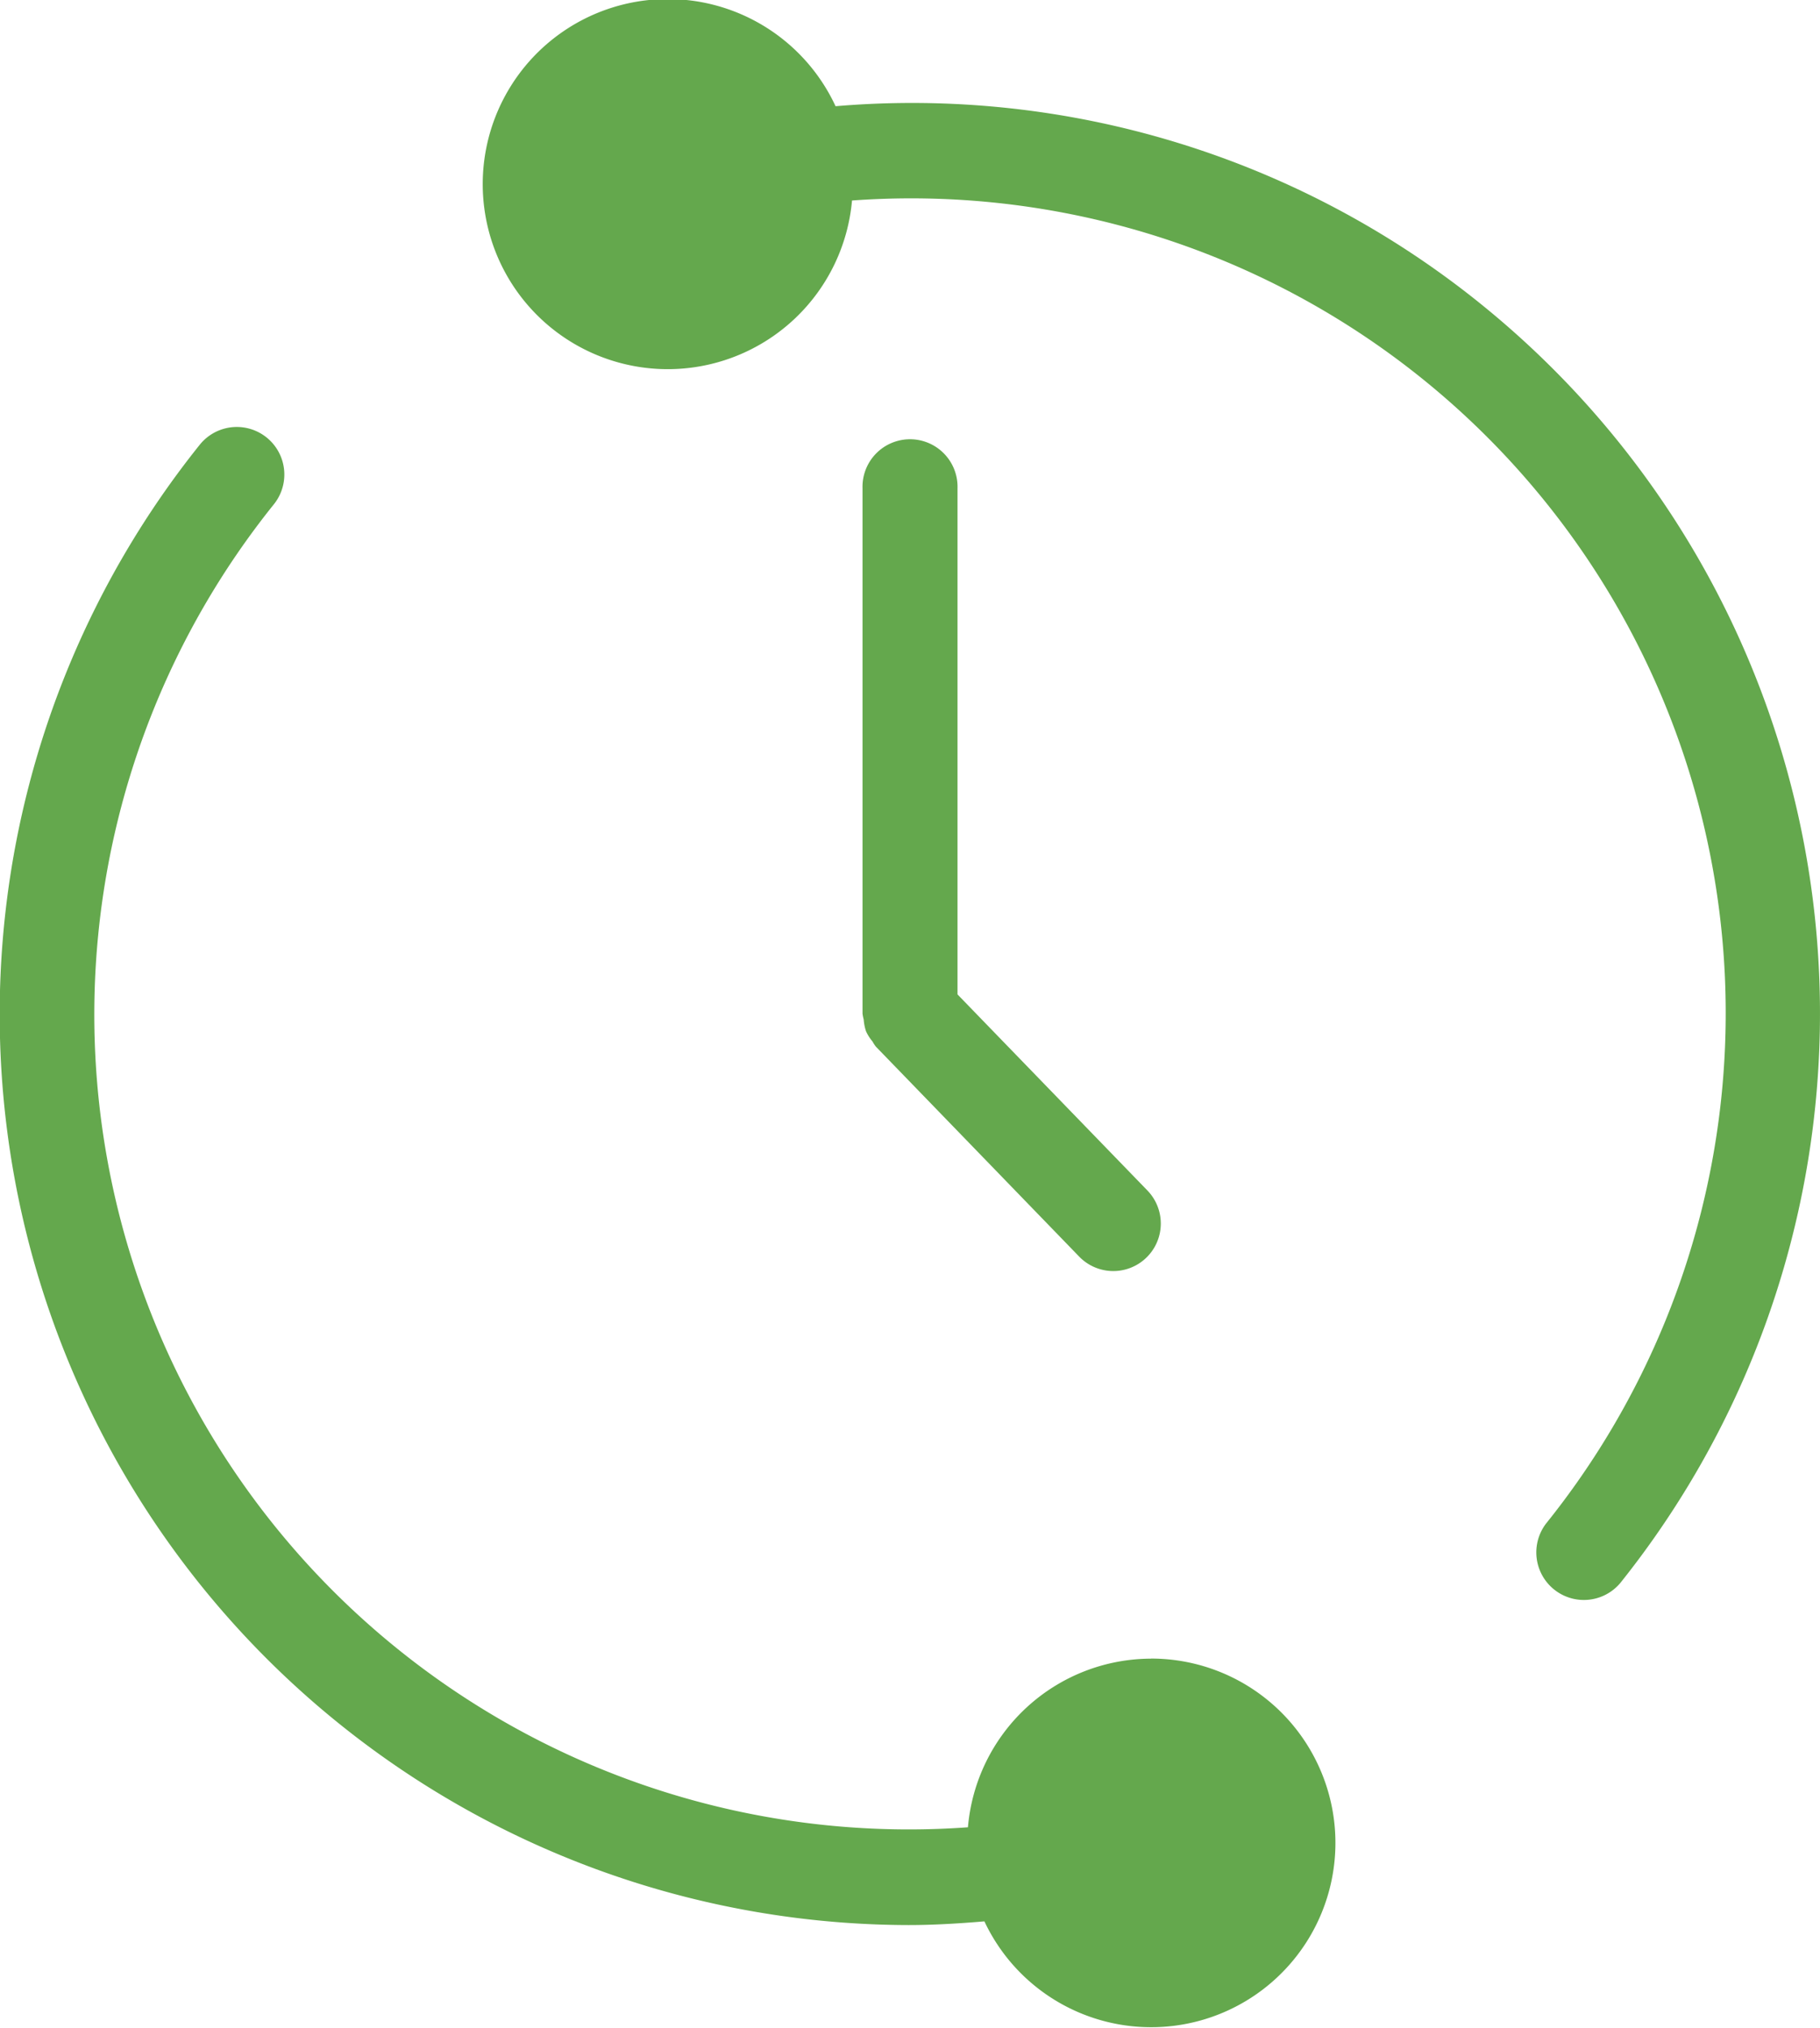 <svg xmlns="http://www.w3.org/2000/svg" width="44.888" height="50" viewBox="0 0 44.888 50">
  <g id="noun-24-hours-2853670" transform="translate(-126.482 -31.175)">
    <path id="Path_39886" data-name="Path 39886" d="M340.677,152.927V140.444a1.172,1.172,0,1,0-2.343,0V153.4a1.191,1.191,0,0,0,.029.146,1.164,1.164,0,0,0,.058.291,1.061,1.061,0,0,0,.157.247.975.975,0,0,0,.084.129l5.015,5.178a1.171,1.171,0,0,0,1.684-1.629Z" transform="translate(-190.579 -97.232)" fill="#64a84d"/>
    <path id="Path_39887" data-name="Path 39887" d="M270.044,38.643a22.324,22.324,0,0,0-15.881-4.849,4.563,4.563,0,1,0,.406,2.325A20.09,20.09,0,0,1,271.688,68.74a1.173,1.173,0,0,0,1.83,1.467,22.479,22.479,0,0,0-3.473-31.563Z" transform="translate(-107.073)" fill="#64a84d"/>
    <path id="Path_39888" data-name="Path 39888" d="M154.868,166.128a4.544,4.544,0,0,0-4.513,4.158,20.091,20.091,0,0,1-17.118-32.622,1.172,1.172,0,0,0-1.829-1.467,22.456,22.456,0,0,0,17.484,36.5c.62,0,1.247-.039,1.869-.091a4.545,4.545,0,1,0,4.108-6.48Z" transform="translate(0 -94.055)" fill="#64a84d"/>
  </g>
</svg>
